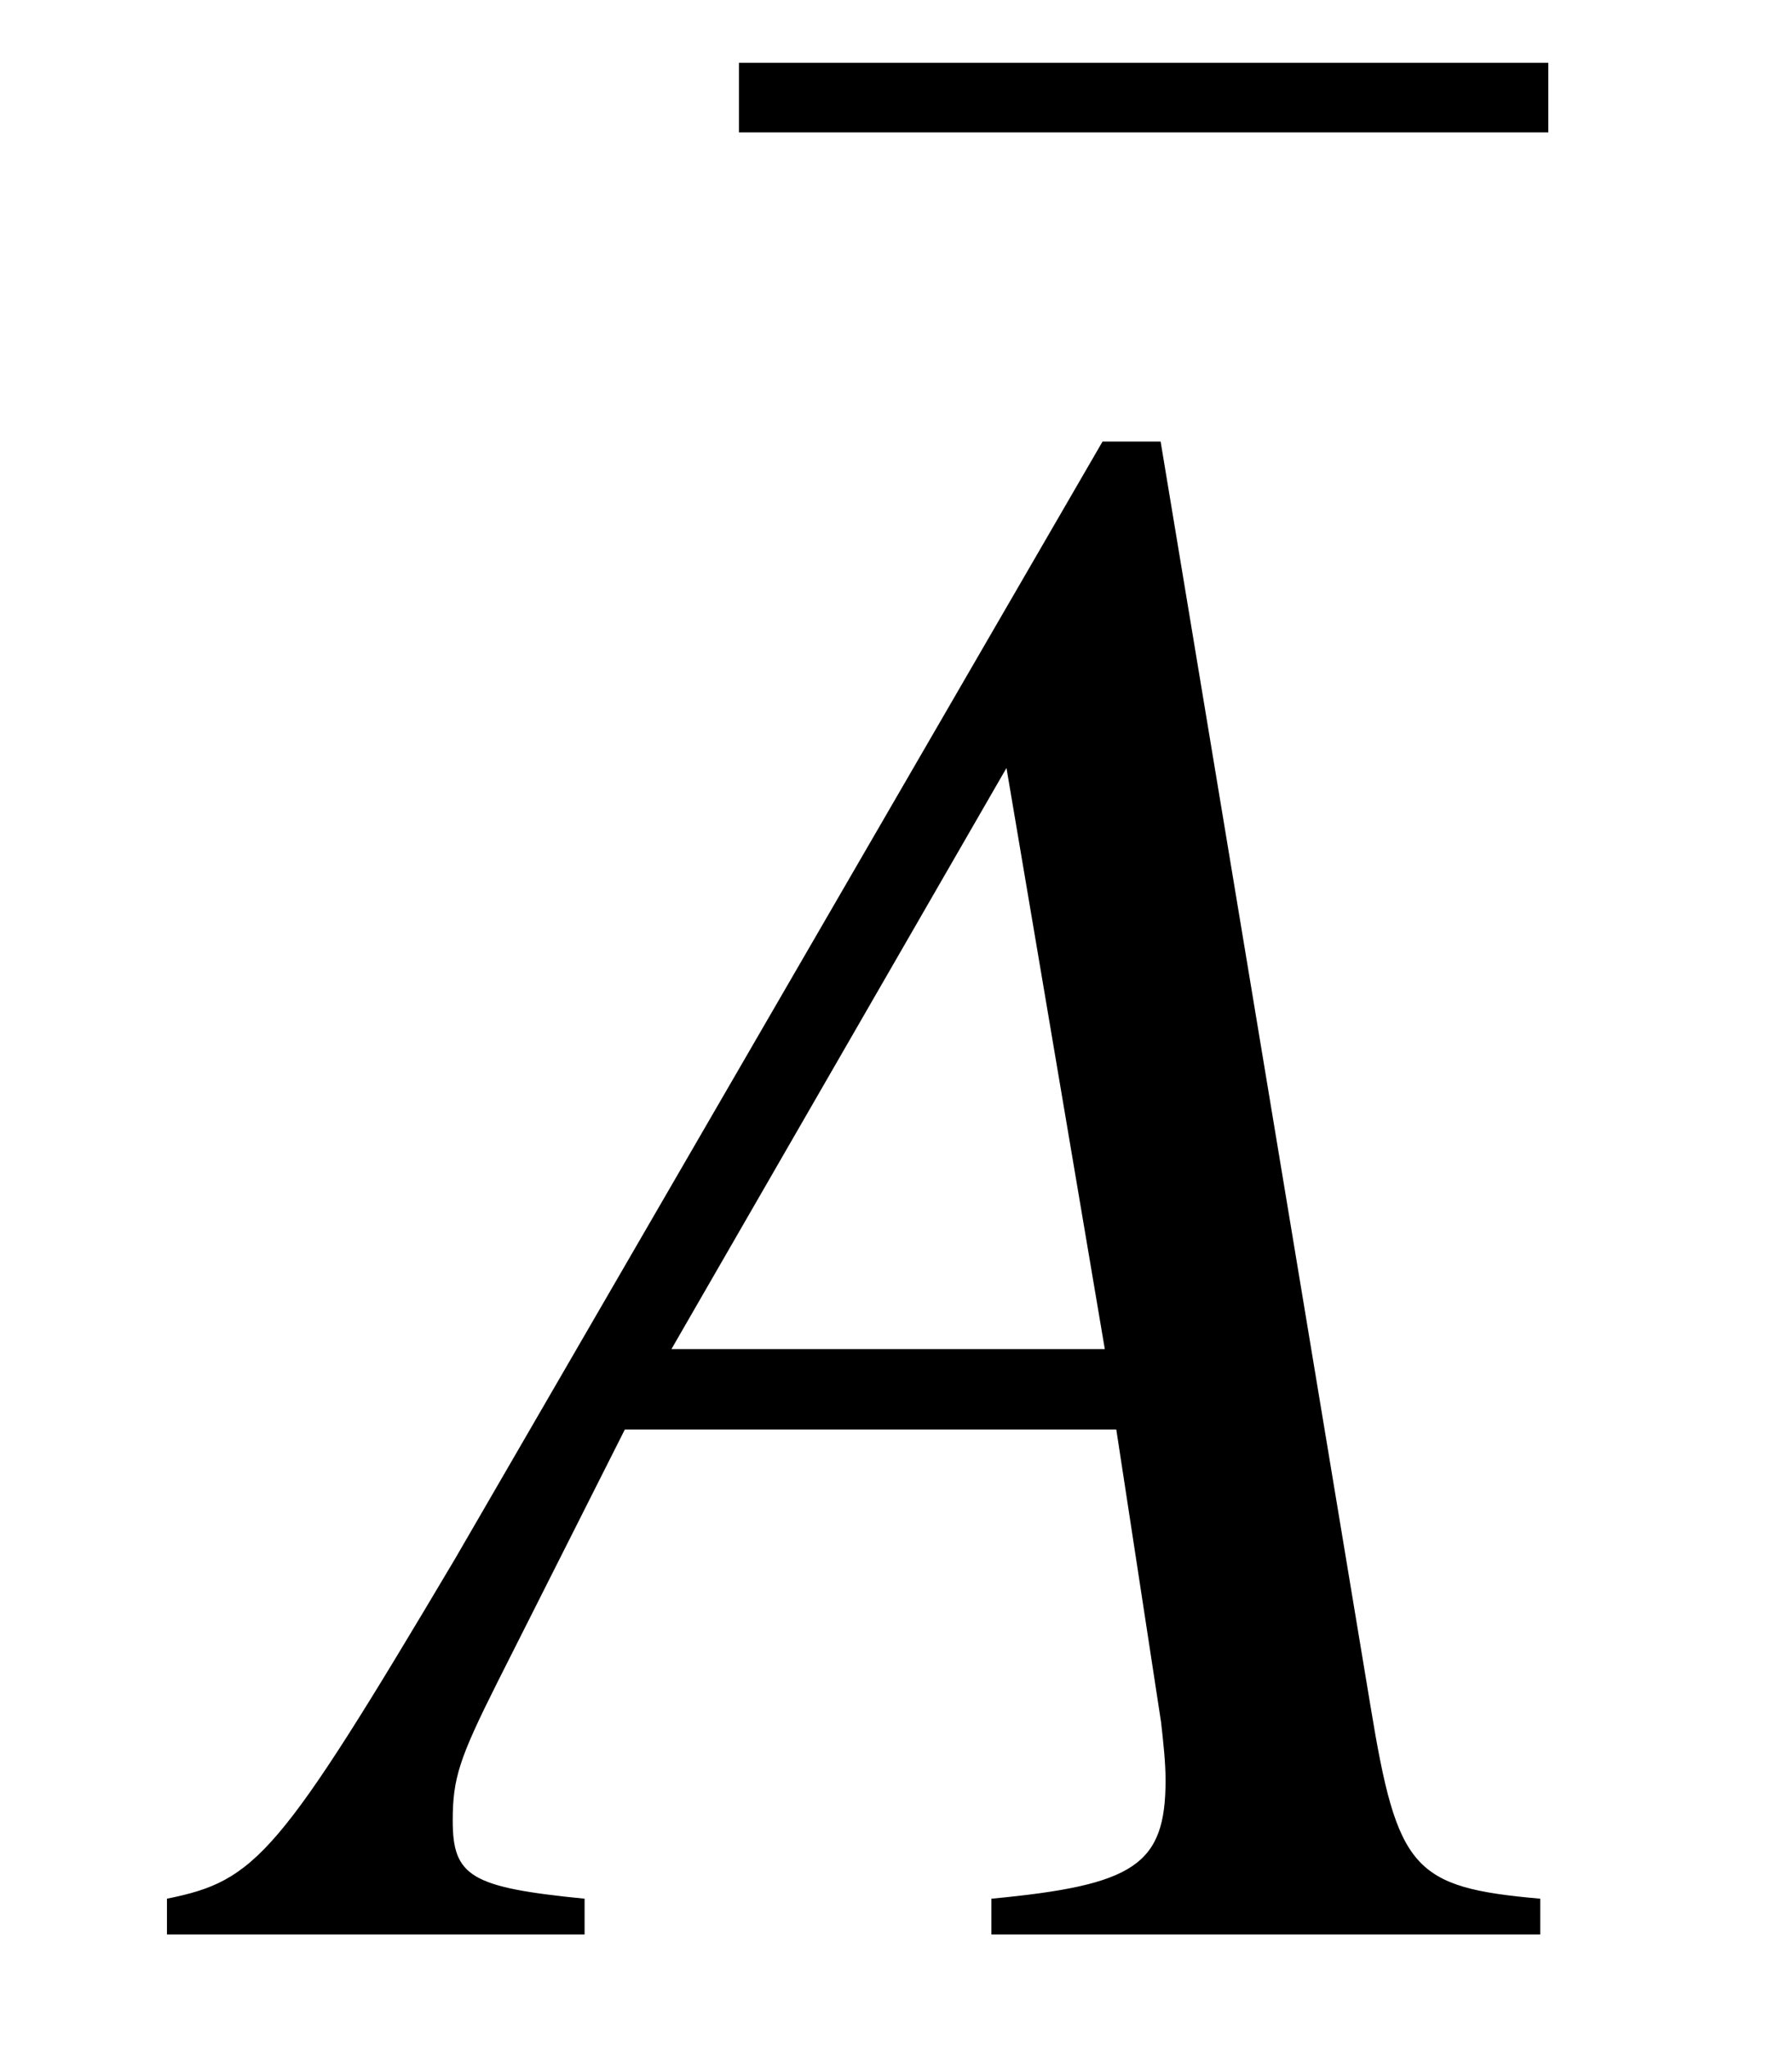 <?xml version='1.0' encoding='UTF-8'?>
<!-- This file was generated by dvisvgm 3.2.2 -->
<svg version='1.1' xmlns='http://www.w3.org/2000/svg' xmlns:xlink='http://www.w3.org/1999/xlink' width='7.964pt' height='9.092pt' viewBox='-.5 -8.592 7.964 9.092'>
<defs>
<path id='g47-22' d='m5.598 0v-.159c-.566-.05-.635-.129-.754-.854l-.933-5.618h-.258l-2.878 4.963c-.784 1.32-.883 1.429-1.28 1.509v.159h1.856v-.159c-.506-.05-.586-.099-.586-.347c0-.189 .03-.278 .199-.615l.566-1.122h2.184l.199 1.3c.01 .089 .02 .179 .02 .258c0 .377-.139 .466-.774 .526v.159h2.442zm-1.935-2.6h-1.926l1.489-2.581l.437 2.581z'/>
<path id='g50-22' d='m4.284-5.569v-.309h-3.597v.309h3.597z'/>
</defs>
<g id='page646'>
<g fill='currentColor'>
<use x='2.097' y='-2.435' xlink:href='#g50-22'/>
<use x='.747' y='0' xlink:href='#g47-22'/>
</g>
</g>
</svg>